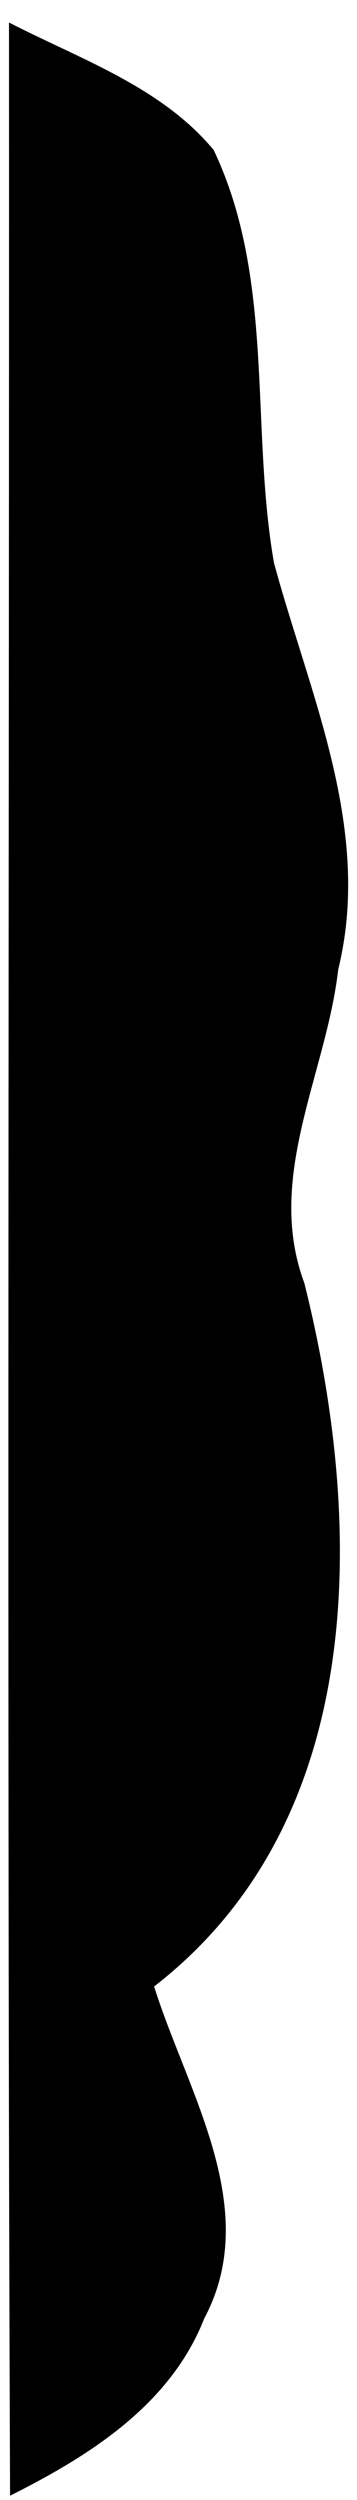 <svg xmlns="http://www.w3.org/2000/svg" xmlns:xlink="http://www.w3.org/1999/xlink" width="10" height="70" version="1.1"><g><path fill="#000" fill-rule="nonzero" stroke="none" d="M 0.282 69.88 C 0.191 46.803 0.262 23.717 0.252 0.63 C 2.234 1.652 4.519 2.43 5.985 4.2 C 7.704 7.82 7.007 11.926 7.674 15.758 C 8.675 19.46 10.435 23.221 9.474 27.145 C 9.14 30.067 7.421 32.96 8.524 35.922 C 10.202 42.637 10.334 50.96 4.317 55.621 C 5.237 58.564 7.361 61.84 5.722 64.915 C 4.772 67.342 2.497 68.767 0.282 69.88 Z" transform="matrix(1 0 0 1 -585 -4671 ) matrix(1 0 0 1 585 4671 )"/></g></svg>